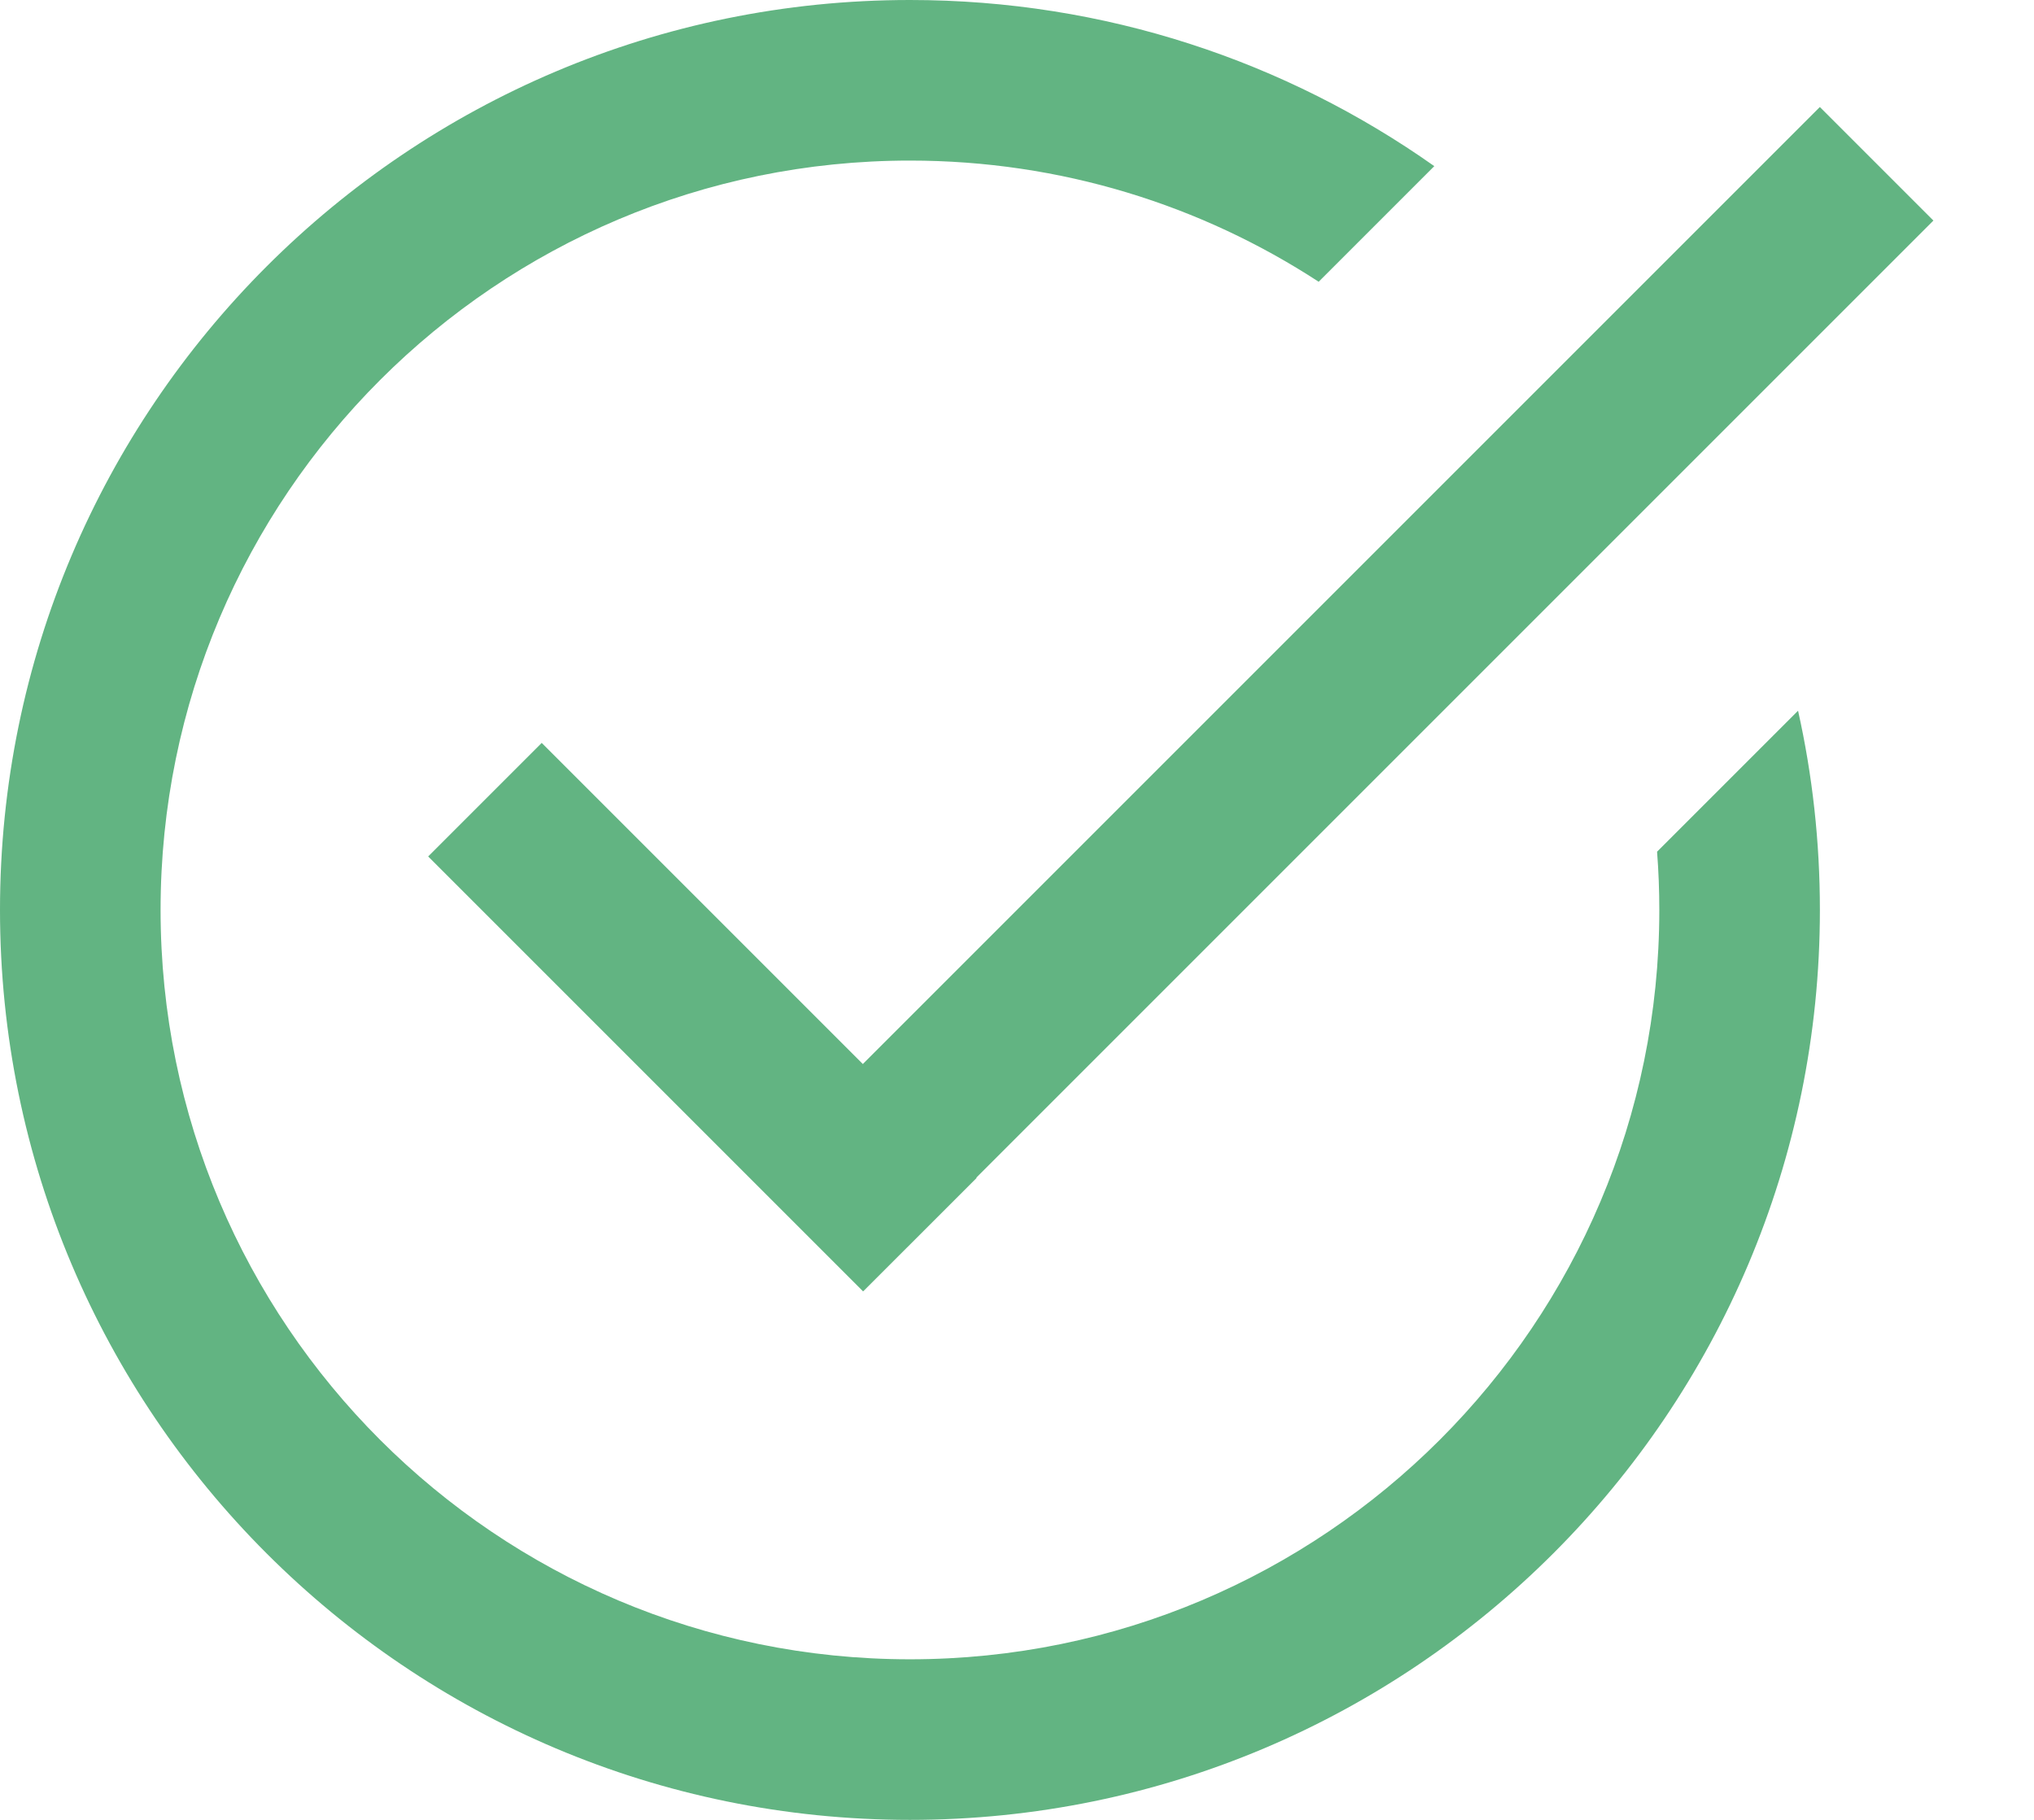 <svg width="19" height="17" viewBox="0 0 19 17" fill="none" xmlns="http://www.w3.org/2000/svg">
<line x1="4.53" y1="7.47" x2="8.593" y2="11.533" stroke="#62b482" stroke-width="1.5"/>
<line x1="17.53" y1="1.53" x2="7.942" y2="11.118" stroke="#62b482" stroke-width="1.5"/>
<path fill-rule="evenodd" clip-rule="evenodd" d="M15.5 8.5C15.5 12.366 12.366 15.5 8.5 15.5C4.634 15.5 1.5 12.366 1.5 8.5C1.5 4.634 4.634 1.5 8.5 1.5C9.909 1.5 11.22 1.916 12.318 2.632L13.398 1.552C12.013 0.574 10.324 0 8.5 0C3.806 0 0 3.806 0 8.5C0 13.194 3.806 17 8.5 17C13.194 17 17 13.194 17 8.5C17 7.861 16.93 7.238 16.796 6.639L15.479 7.956C15.493 8.135 15.5 8.317 15.5 8.5Z" fill="#62b482"/>
</svg>
